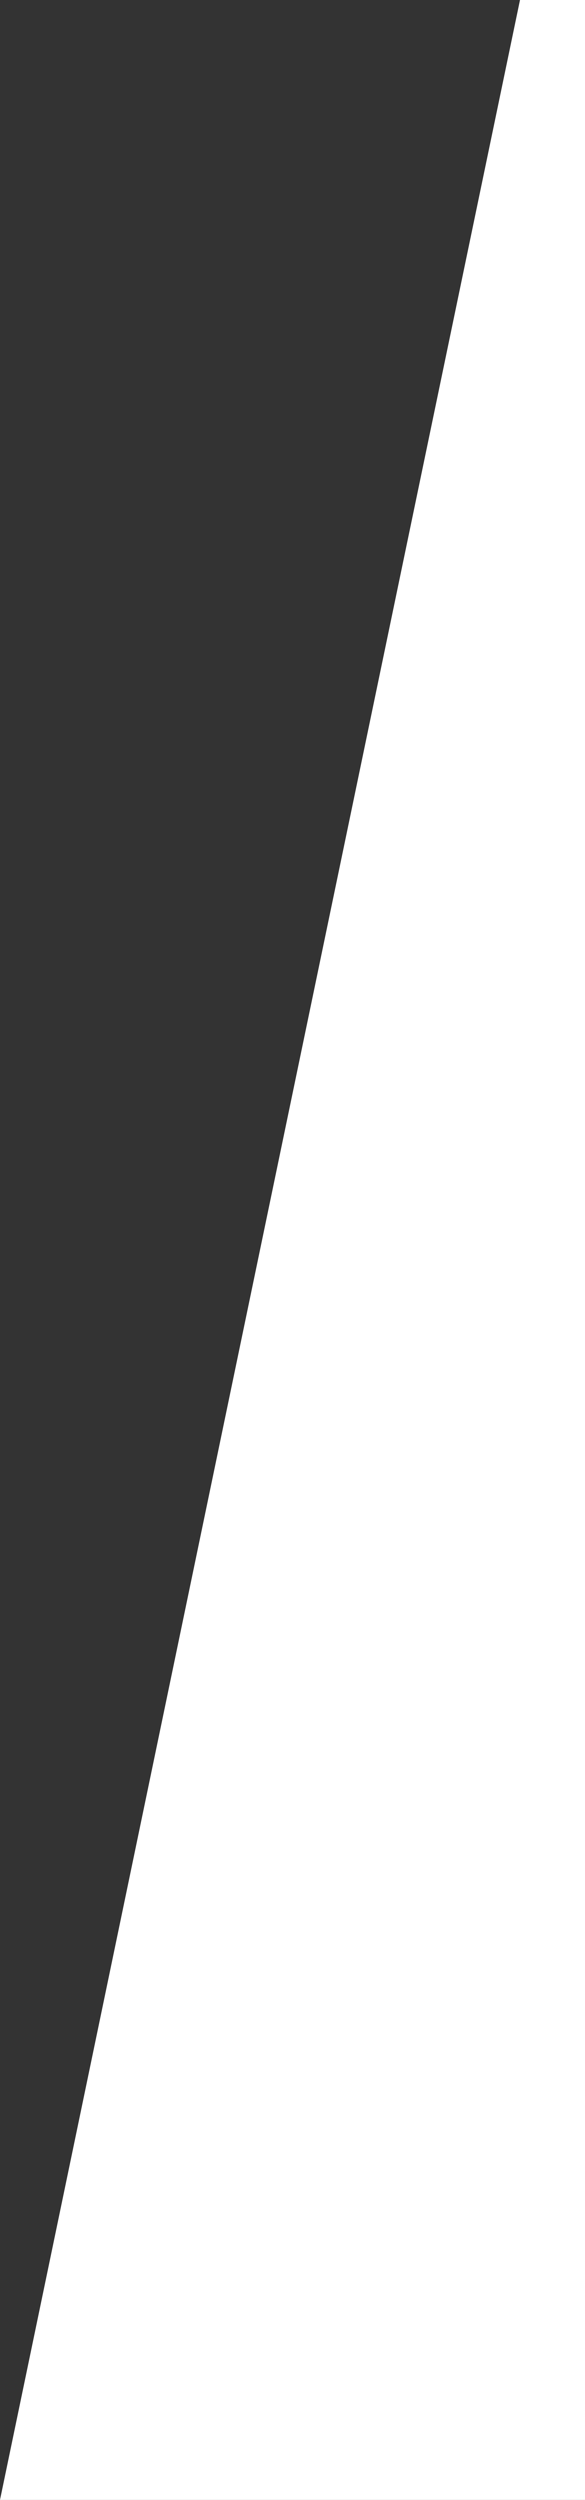 <svg width="90" height="384" preserveAspectRatio="none" xmlns="http://www.w3.org/2000/svg"><rect width="100%" height="100%" fill="#333333" stroke="none"/><path d="M80 0h581v384H0L80 0z" fill="#fff"/></svg>